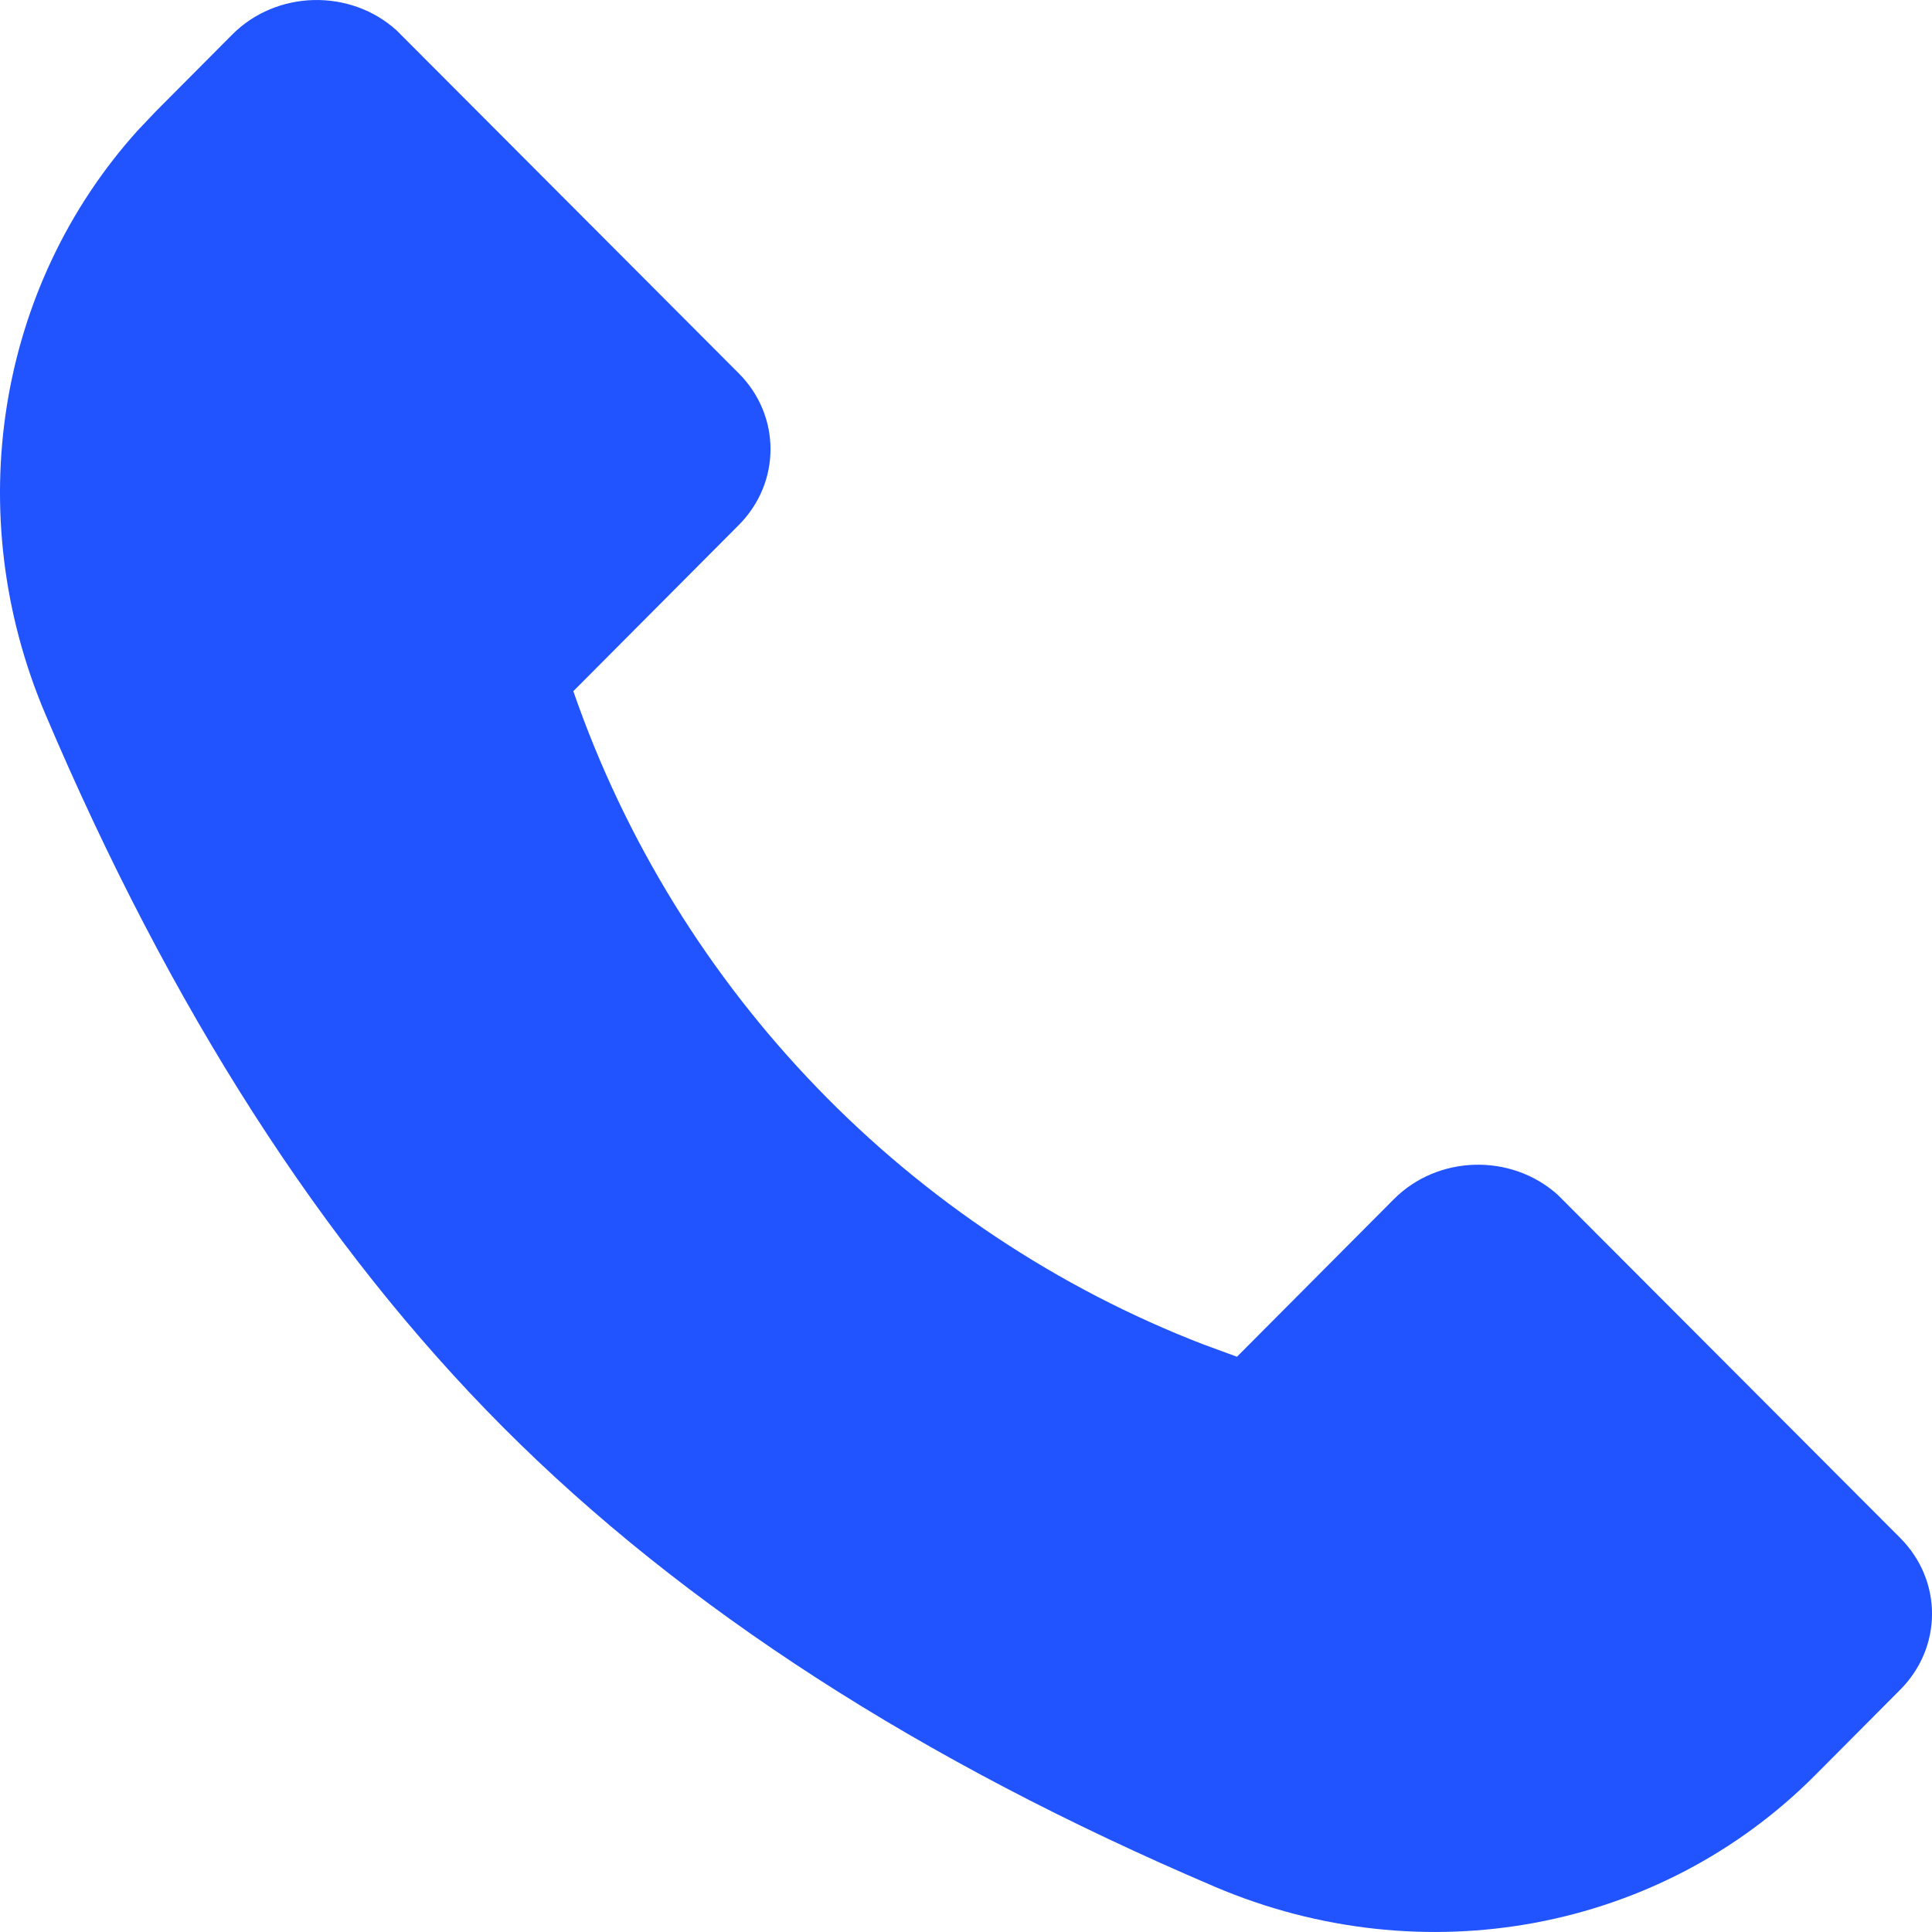 <svg width="20" height="20" viewBox="0 0 20 20" fill="none" xmlns="http://www.w3.org/2000/svg">
<path fill-rule="evenodd" clip-rule="evenodd" d="M4.104 0.313L7.647 3.864C8.086 4.304 8.086 4.994 7.648 5.435L5.935 7.155C7.01 10.261 9.416 12.745 12.464 13.92L12.805 14.045L14.429 12.414C14.885 11.956 15.645 11.936 16.127 12.37L19.671 15.921C20.11 16.361 20.11 17.051 19.671 17.492L18.79 18.377C17.181 19.994 14.73 20.449 12.577 19.532C9.534 18.235 7.079 16.651 5.211 14.778C3.344 12.905 1.763 10.442 0.468 7.389C-0.411 5.316 -0.03 2.965 1.426 1.35L1.614 1.152L2.405 0.357C2.862 -0.101 3.622 -0.121 4.104 0.313Z" fill="#2154FF"/>
</svg>
